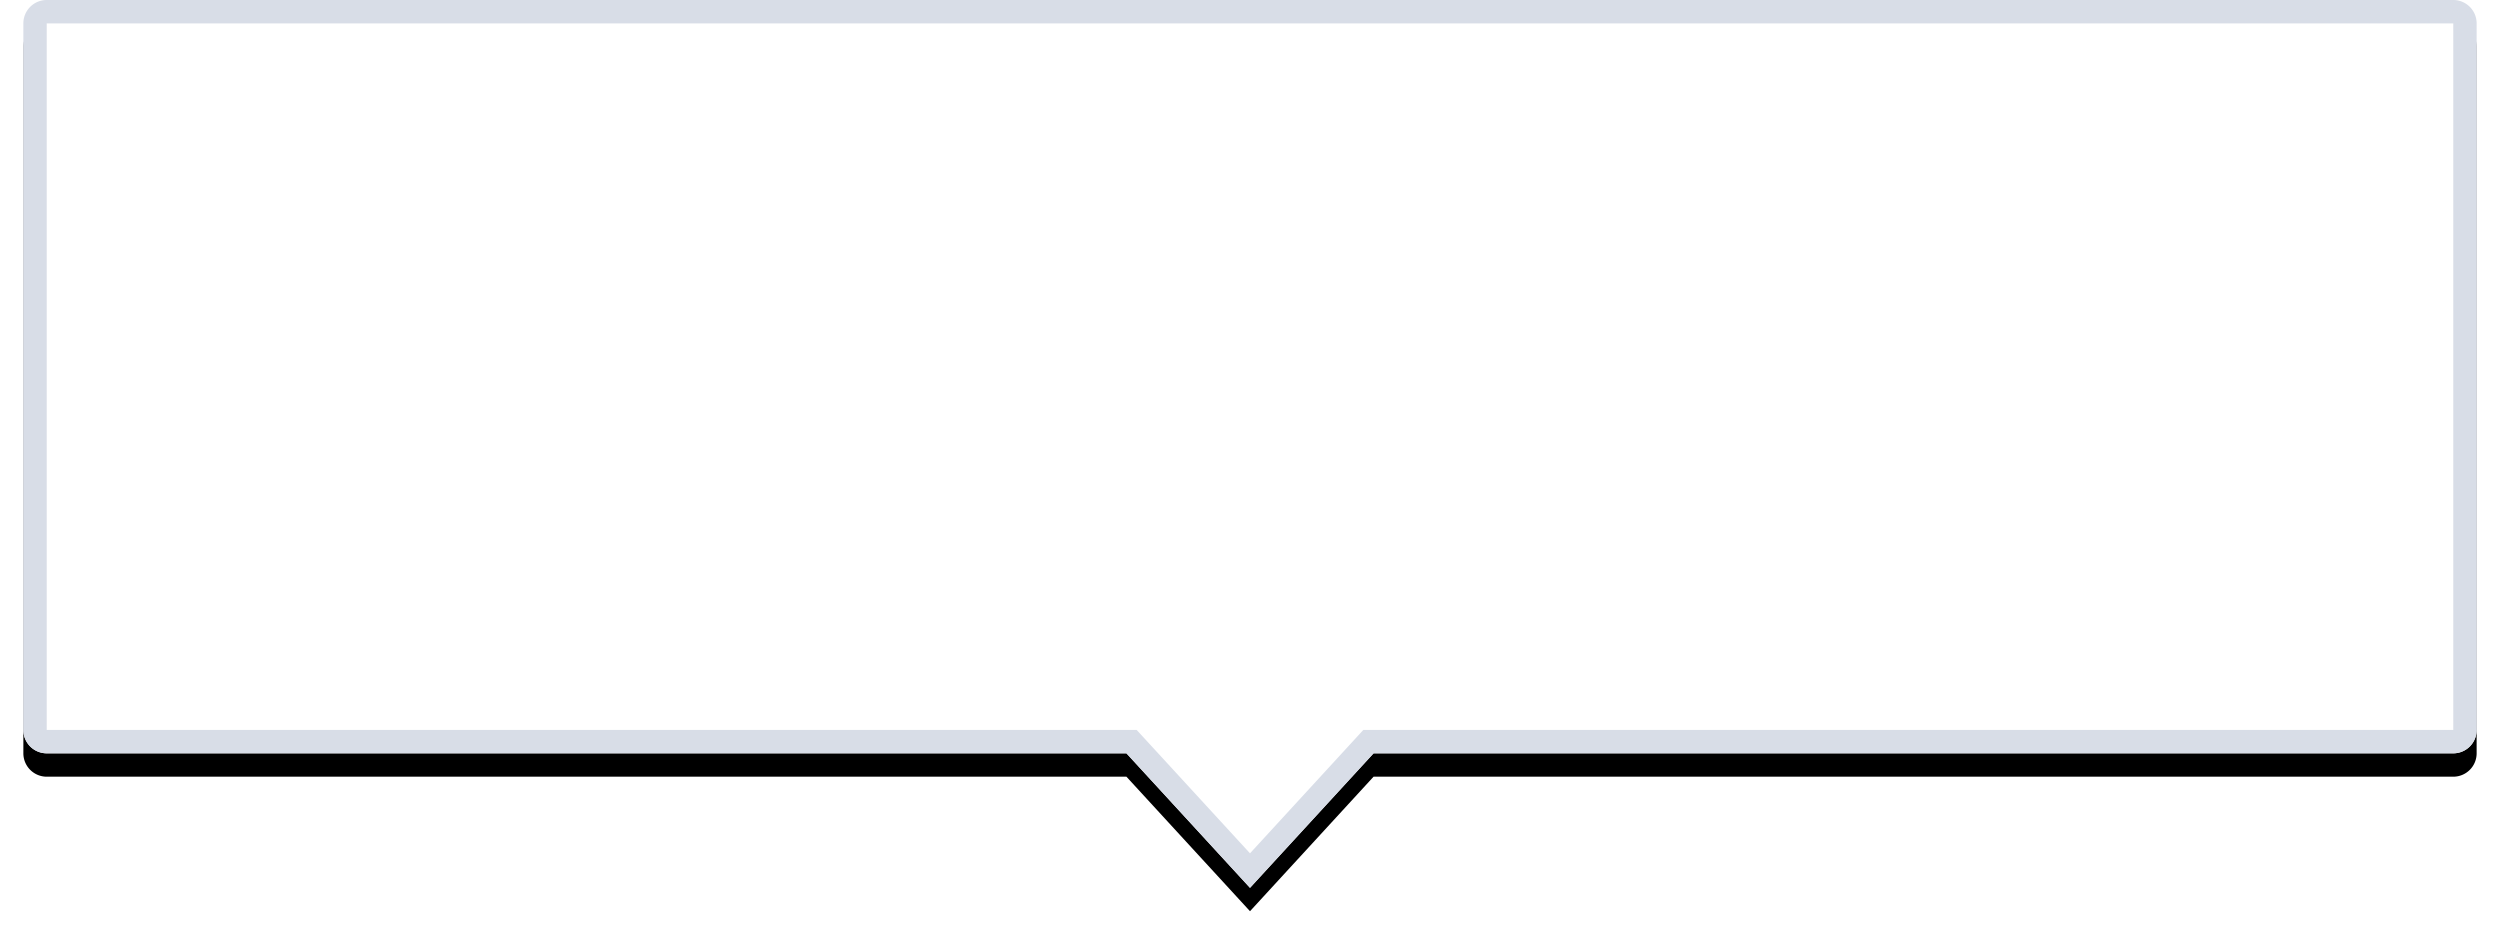 <svg xmlns="http://www.w3.org/2000/svg" xmlns:xlink="http://www.w3.org/1999/xlink" width="214" height="80" viewBox="0 0 214 80">
    <defs>
        <path id="b" d="M115.577 64.485H208a2 2 0 0 0 2-2V2a2 2 0 0 0-2-2H2a2 2 0 0 0-2 2v60.485a2 2 0 0 0 2 2h92.423L105 76l10.577-11.515z"/>
        <filter id="a" width="103.8%" height="110.5%" x="-1.9%" y="-2.6%" filterUnits="objectBoundingBox">
            <feOffset dy="2" in="SourceAlpha" result="shadowOffsetOuter1"/>
            <feGaussianBlur in="shadowOffsetOuter1" result="shadowBlurOuter1" stdDeviation="1"/>
            <feComposite in="shadowBlurOuter1" in2="SourceAlpha" operator="out" result="shadowBlurOuter1"/>
            <feColorMatrix in="shadowBlurOuter1" values="0 0 0 0 0.288 0 0 0 0 0.305 0 0 0 0 0.338 0 0 0 0.148 0"/>
        </filter>
    </defs>
    <g fill="none" fill-rule="evenodd" transform="translate(2)">
        <use fill="#000" filter="url(#a)" xlink:href="#b"/>
        <use fill="#FFF" xlink:href="#b"/>
        <path stroke="#D8DDE7" stroke-width="2" d="M105 74.522l10.138-11.037H208a1 1 0 0 0 1-1V2a1 1 0 0 0-1-1H2a1 1 0 0 0-1 1v60.485a1 1 0 0 0 1 1h92.862L105 74.522z"/>
    </g>
</svg>
